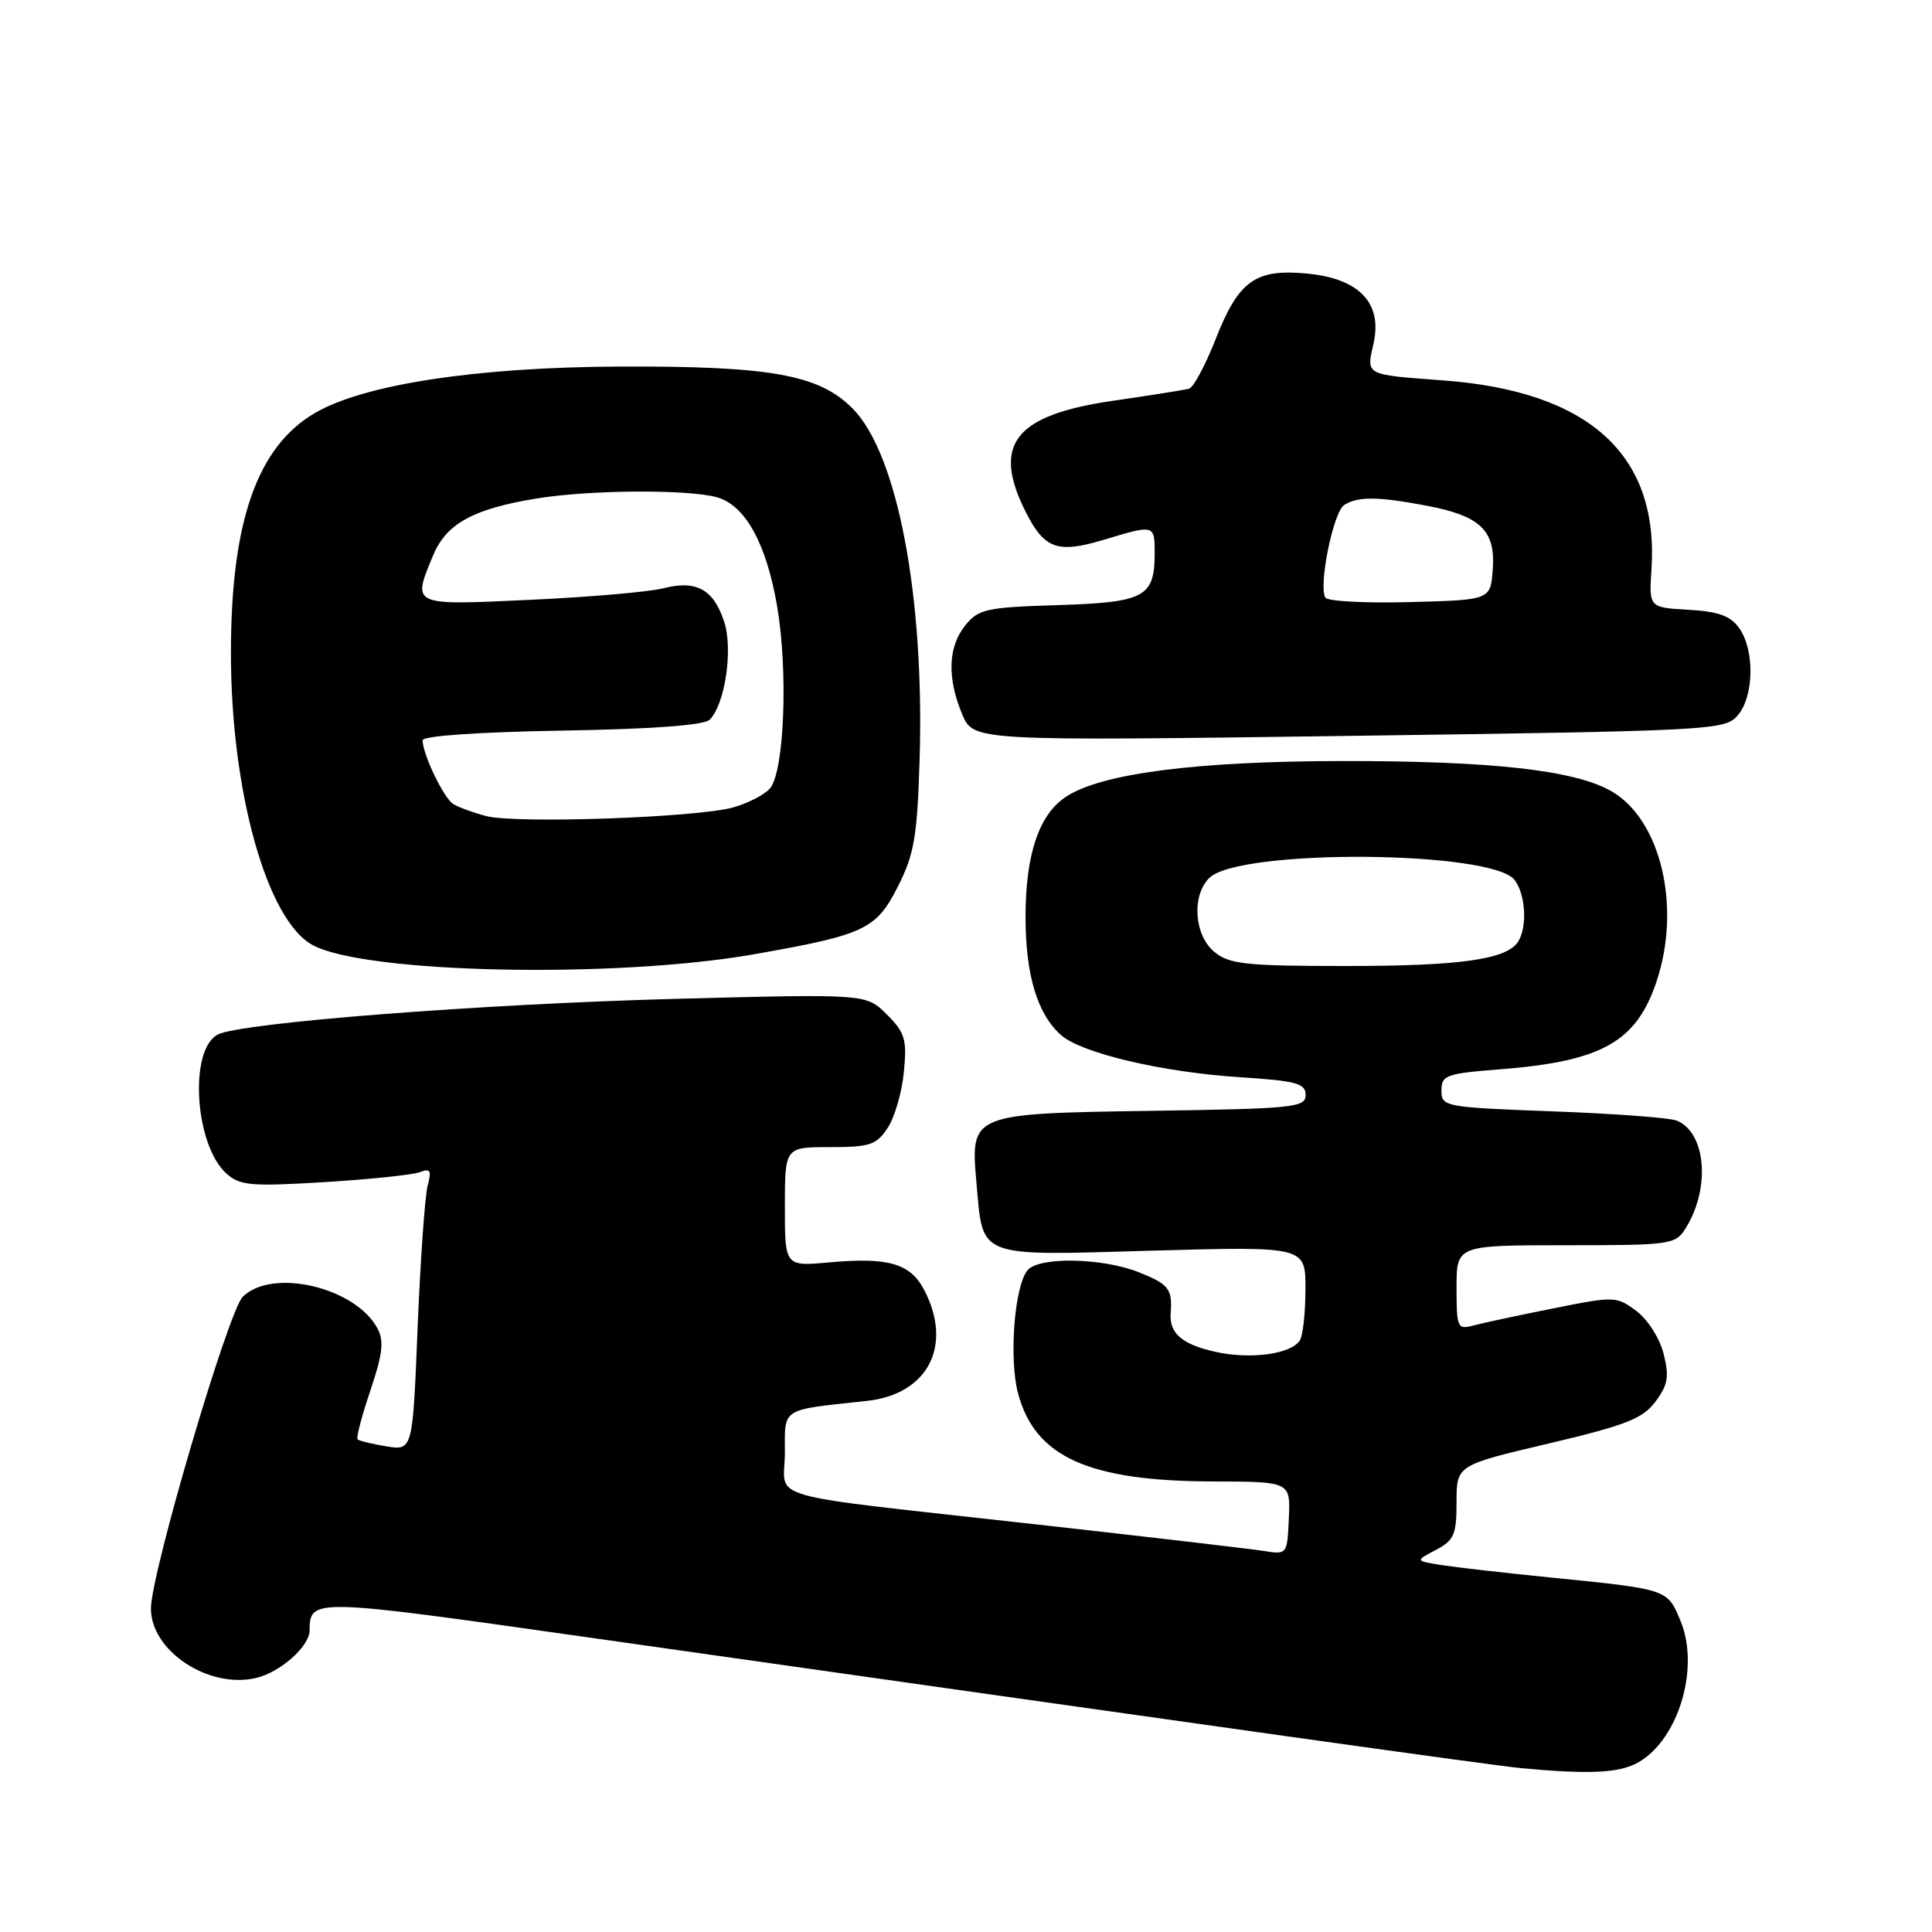 <?xml version="1.0" encoding="UTF-8" standalone="no"?>
<!DOCTYPE svg PUBLIC "-//W3C//DTD SVG 1.1//EN" "http://www.w3.org/Graphics/SVG/1.1/DTD/svg11.dtd" >
<svg xmlns="http://www.w3.org/2000/svg" xmlns:xlink="http://www.w3.org/1999/xlink" version="1.1" viewBox="0 0 256 256">
 <g >
 <path fill="currentColor"
d=" M 216.48 233.83 C 222.15 231.24 225.39 221.26 222.66 214.73 C 220.91 210.55 221.02 210.59 205.50 209.03 C 199.45 208.43 192.93 207.68 191.00 207.38 C 187.50 206.82 187.50 206.82 190.25 205.38 C 192.68 204.10 193.00 203.36 193.00 199.04 C 193.00 194.15 193.00 194.15 205.18 191.28 C 215.46 188.85 217.67 187.98 219.36 185.72 C 221.02 183.49 221.20 182.42 220.43 179.36 C 219.91 177.30 218.32 174.82 216.81 173.70 C 214.19 171.75 213.91 171.74 205.81 173.37 C 201.24 174.28 196.49 175.30 195.25 175.63 C 193.11 176.20 193.00 175.95 193.00 170.62 C 193.00 165.00 193.00 165.00 207.48 165.00 C 221.41 165.00 222.01 164.92 223.36 162.75 C 226.68 157.42 226.06 150.05 222.16 148.48 C 221.25 148.11 213.86 147.56 205.75 147.26 C 191.37 146.72 191.00 146.65 191.00 144.50 C 191.00 142.47 191.61 142.25 198.75 141.69 C 212.17 140.64 216.76 138.10 219.45 130.20 C 222.84 120.26 220.10 108.61 213.50 104.83 C 208.65 102.05 197.73 100.83 178.00 100.84 C 158.56 100.86 145.98 102.47 141.27 105.56 C 137.67 107.91 135.89 113.20 135.89 121.50 C 135.89 129.19 137.45 134.38 140.61 137.17 C 143.32 139.55 153.96 142.06 164.19 142.73 C 171.79 143.22 173.00 143.54 173.00 145.09 C 173.00 146.75 171.44 146.91 152.54 147.19 C 128.64 147.55 128.58 147.58 129.38 156.66 C 130.28 166.80 129.22 166.39 152.62 165.72 C 173.00 165.15 173.00 165.15 172.98 170.82 C 172.98 173.95 172.64 177.01 172.23 177.62 C 171.05 179.44 165.66 180.16 161.02 179.12 C 156.61 178.13 154.92 176.66 155.12 174.00 C 155.36 170.80 154.87 170.17 150.98 168.61 C 146.10 166.65 137.67 166.49 136.15 168.32 C 134.41 170.42 133.67 180.09 134.91 184.68 C 137.17 193.07 144.26 196.26 160.74 196.30 C 170.99 196.33 170.99 196.33 170.78 201.17 C 170.57 205.96 170.54 206.00 167.53 205.52 C 165.86 205.25 152.35 203.67 137.50 202.01 C 100.01 197.82 104.00 198.95 104.00 192.50 C 104.00 186.46 103.35 186.87 114.85 185.63 C 122.95 184.76 126.29 178.33 122.48 170.96 C 120.65 167.42 117.74 166.56 109.91 167.27 C 104.00 167.81 104.00 167.81 104.00 159.91 C 104.00 152.00 104.00 152.00 109.98 152.00 C 115.28 152.00 116.14 151.71 117.63 149.44 C 118.55 148.04 119.52 144.70 119.77 142.02 C 120.19 137.72 119.92 136.83 117.51 134.42 C 114.78 131.69 114.78 131.69 89.64 132.35 C 63.76 133.03 31.77 135.52 28.84 137.09 C 25.01 139.13 25.79 151.69 29.99 155.49 C 31.77 157.10 33.21 157.23 42.95 156.64 C 48.98 156.27 54.68 155.68 55.62 155.32 C 57.02 154.78 57.21 155.09 56.67 157.08 C 56.31 158.41 55.71 166.86 55.34 175.85 C 54.68 192.21 54.68 192.21 51.21 191.65 C 49.31 191.34 47.59 190.92 47.38 190.72 C 47.18 190.51 47.94 187.60 49.08 184.24 C 50.71 179.39 50.91 177.69 50.01 176.01 C 47.08 170.55 36.03 167.97 32.16 171.84 C 30.23 173.77 20.00 208.51 20.00 213.14 C 20.00 218.77 27.65 223.82 33.94 222.34 C 37.13 221.59 40.99 218.17 41.02 216.08 C 41.06 211.75 41.29 211.76 77.57 216.91 C 163.14 229.07 197.78 233.93 201.50 234.28 C 209.91 235.08 213.99 234.96 216.48 233.83 Z  M 99.89 126.45 C 114.59 123.87 116.11 123.15 118.99 117.44 C 121.14 113.19 121.54 110.85 121.85 100.71 C 122.52 78.98 118.90 60.06 112.95 54.10 C 108.48 49.63 102.08 48.49 82.00 48.57 C 63.11 48.66 48.23 50.93 41.72 54.73 C 34.08 59.20 30.60 69.11 30.60 86.50 C 30.59 104.87 35.38 121.99 41.45 125.24 C 48.44 129.00 81.51 129.68 99.89 126.45 Z  M 230.25 94.80 C 232.41 92.31 232.53 86.20 230.48 83.27 C 229.31 81.60 227.75 81.03 223.73 80.80 C 218.50 80.50 218.50 80.50 218.83 75.41 C 219.82 60.22 210.53 51.82 191.16 50.40 C 180.79 49.63 181.04 49.76 182.00 45.51 C 183.20 40.16 180.12 36.91 173.21 36.25 C 166.34 35.59 164.11 37.19 161.06 44.98 C 159.71 48.41 158.14 51.34 157.56 51.50 C 156.98 51.67 152.45 52.38 147.51 53.10 C 134.38 55.00 131.36 58.90 135.98 67.97 C 138.44 72.78 140.18 73.37 146.41 71.48 C 152.97 69.50 153.00 69.51 153.00 73.31 C 153.00 79.12 151.68 79.82 140.16 80.18 C 130.70 80.47 129.66 80.70 127.91 82.86 C 125.62 85.69 125.47 89.80 127.49 94.63 C 128.98 98.19 128.98 98.19 178.74 97.51 C 226.99 96.84 228.55 96.76 230.25 94.80 Z  M 160.94 126.16 C 158.24 123.97 157.86 118.71 160.23 116.34 C 164.14 112.43 197.83 112.68 200.72 116.63 C 202.16 118.59 202.39 122.84 201.16 124.77 C 199.66 127.13 193.55 128.00 178.37 128.00 C 165.14 128.00 162.93 127.77 160.94 126.16 Z  M 64.41 108.13 C 62.71 107.68 60.76 106.97 60.06 106.54 C 58.80 105.76 56.00 99.94 56.00 98.09 C 56.00 97.51 63.41 97.00 74.45 96.81 C 86.43 96.61 93.30 96.10 94.03 95.37 C 96.08 93.32 97.16 86.01 95.95 82.36 C 94.54 78.08 92.26 76.83 87.89 77.95 C 86.03 78.43 78.09 79.12 70.25 79.48 C 54.38 80.22 54.59 80.31 57.42 73.53 C 59.16 69.37 62.76 67.41 71.12 66.05 C 78.19 64.90 91.13 64.82 94.99 65.89 C 98.75 66.94 101.55 72.00 102.98 80.37 C 104.44 88.94 103.93 102.18 102.04 104.45 C 101.35 105.28 99.14 106.43 97.14 106.99 C 92.36 108.33 68.36 109.17 64.41 108.13 Z  M 175.62 79.19 C 174.67 77.66 176.67 67.82 178.12 66.91 C 179.93 65.76 182.58 65.78 189.04 67.01 C 196.18 68.36 198.18 70.29 197.80 75.45 C 197.50 79.50 197.50 79.50 186.83 79.78 C 180.96 79.94 175.91 79.67 175.62 79.19 Z "/>
</g>
</svg>